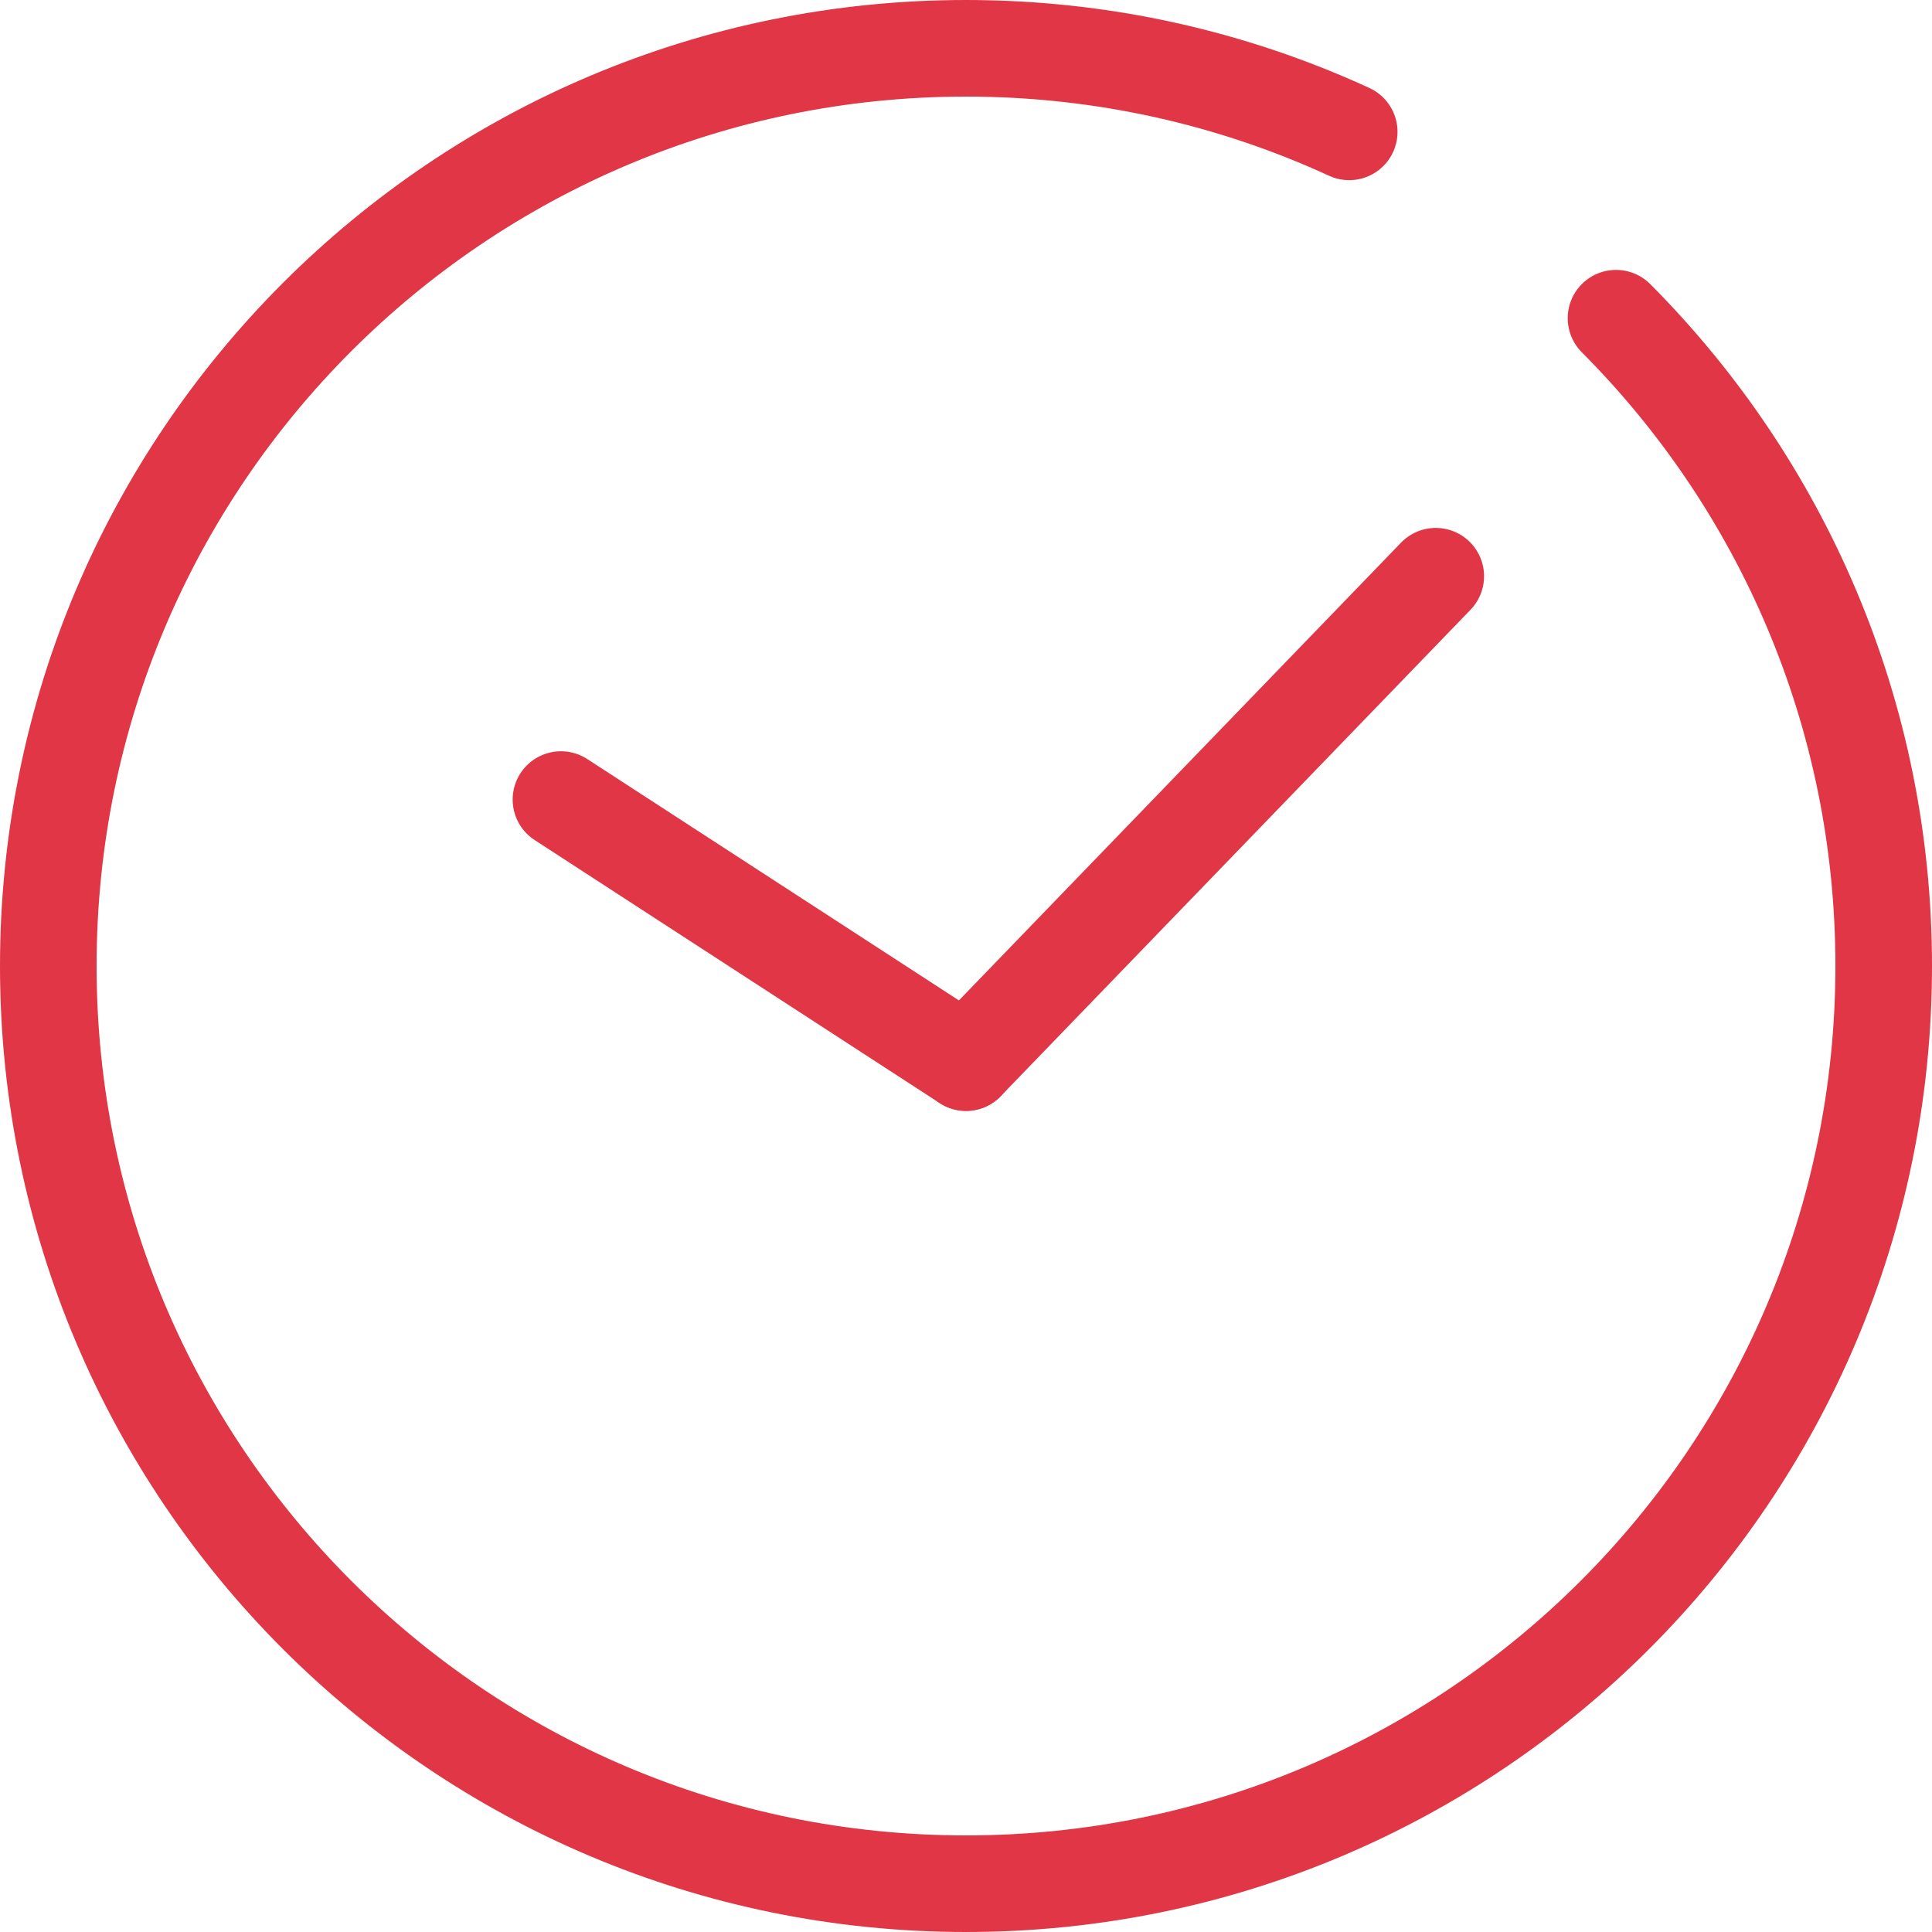 <svg viewBox="0 0 20 20" version="1.1" xmlns="http://www.w3.org/2000/svg" xmlns:xlink="http://www.w3.org/1999/xlink">
  <g stroke="none" stroke-width="1" fill="none" fill-rule="evenodd" stroke-linecap="round" stroke-linejoin="round">
    <g stroke="#e03646">
      <path d="M13.967,1.365 C12.76,0.81 11.416,0.5 10,0.5 C4.753,0.5 0.5,4.753 0.5,10 C0.5,15.247 4.753,19.5 10,19.5 L10,19.5 C15.247,19.5 19.5,15.247 19.5,10 C19.5,7.382 18.441,5.012 16.729,3.294"></path>
      <g transform="translate(5, 5)">
        <path d="M9.863,0.965 L5,6"></path>
        <path d="M0.807,3.277 L5,6"></path>
      </g>
    </g>
  </g>
</svg>
